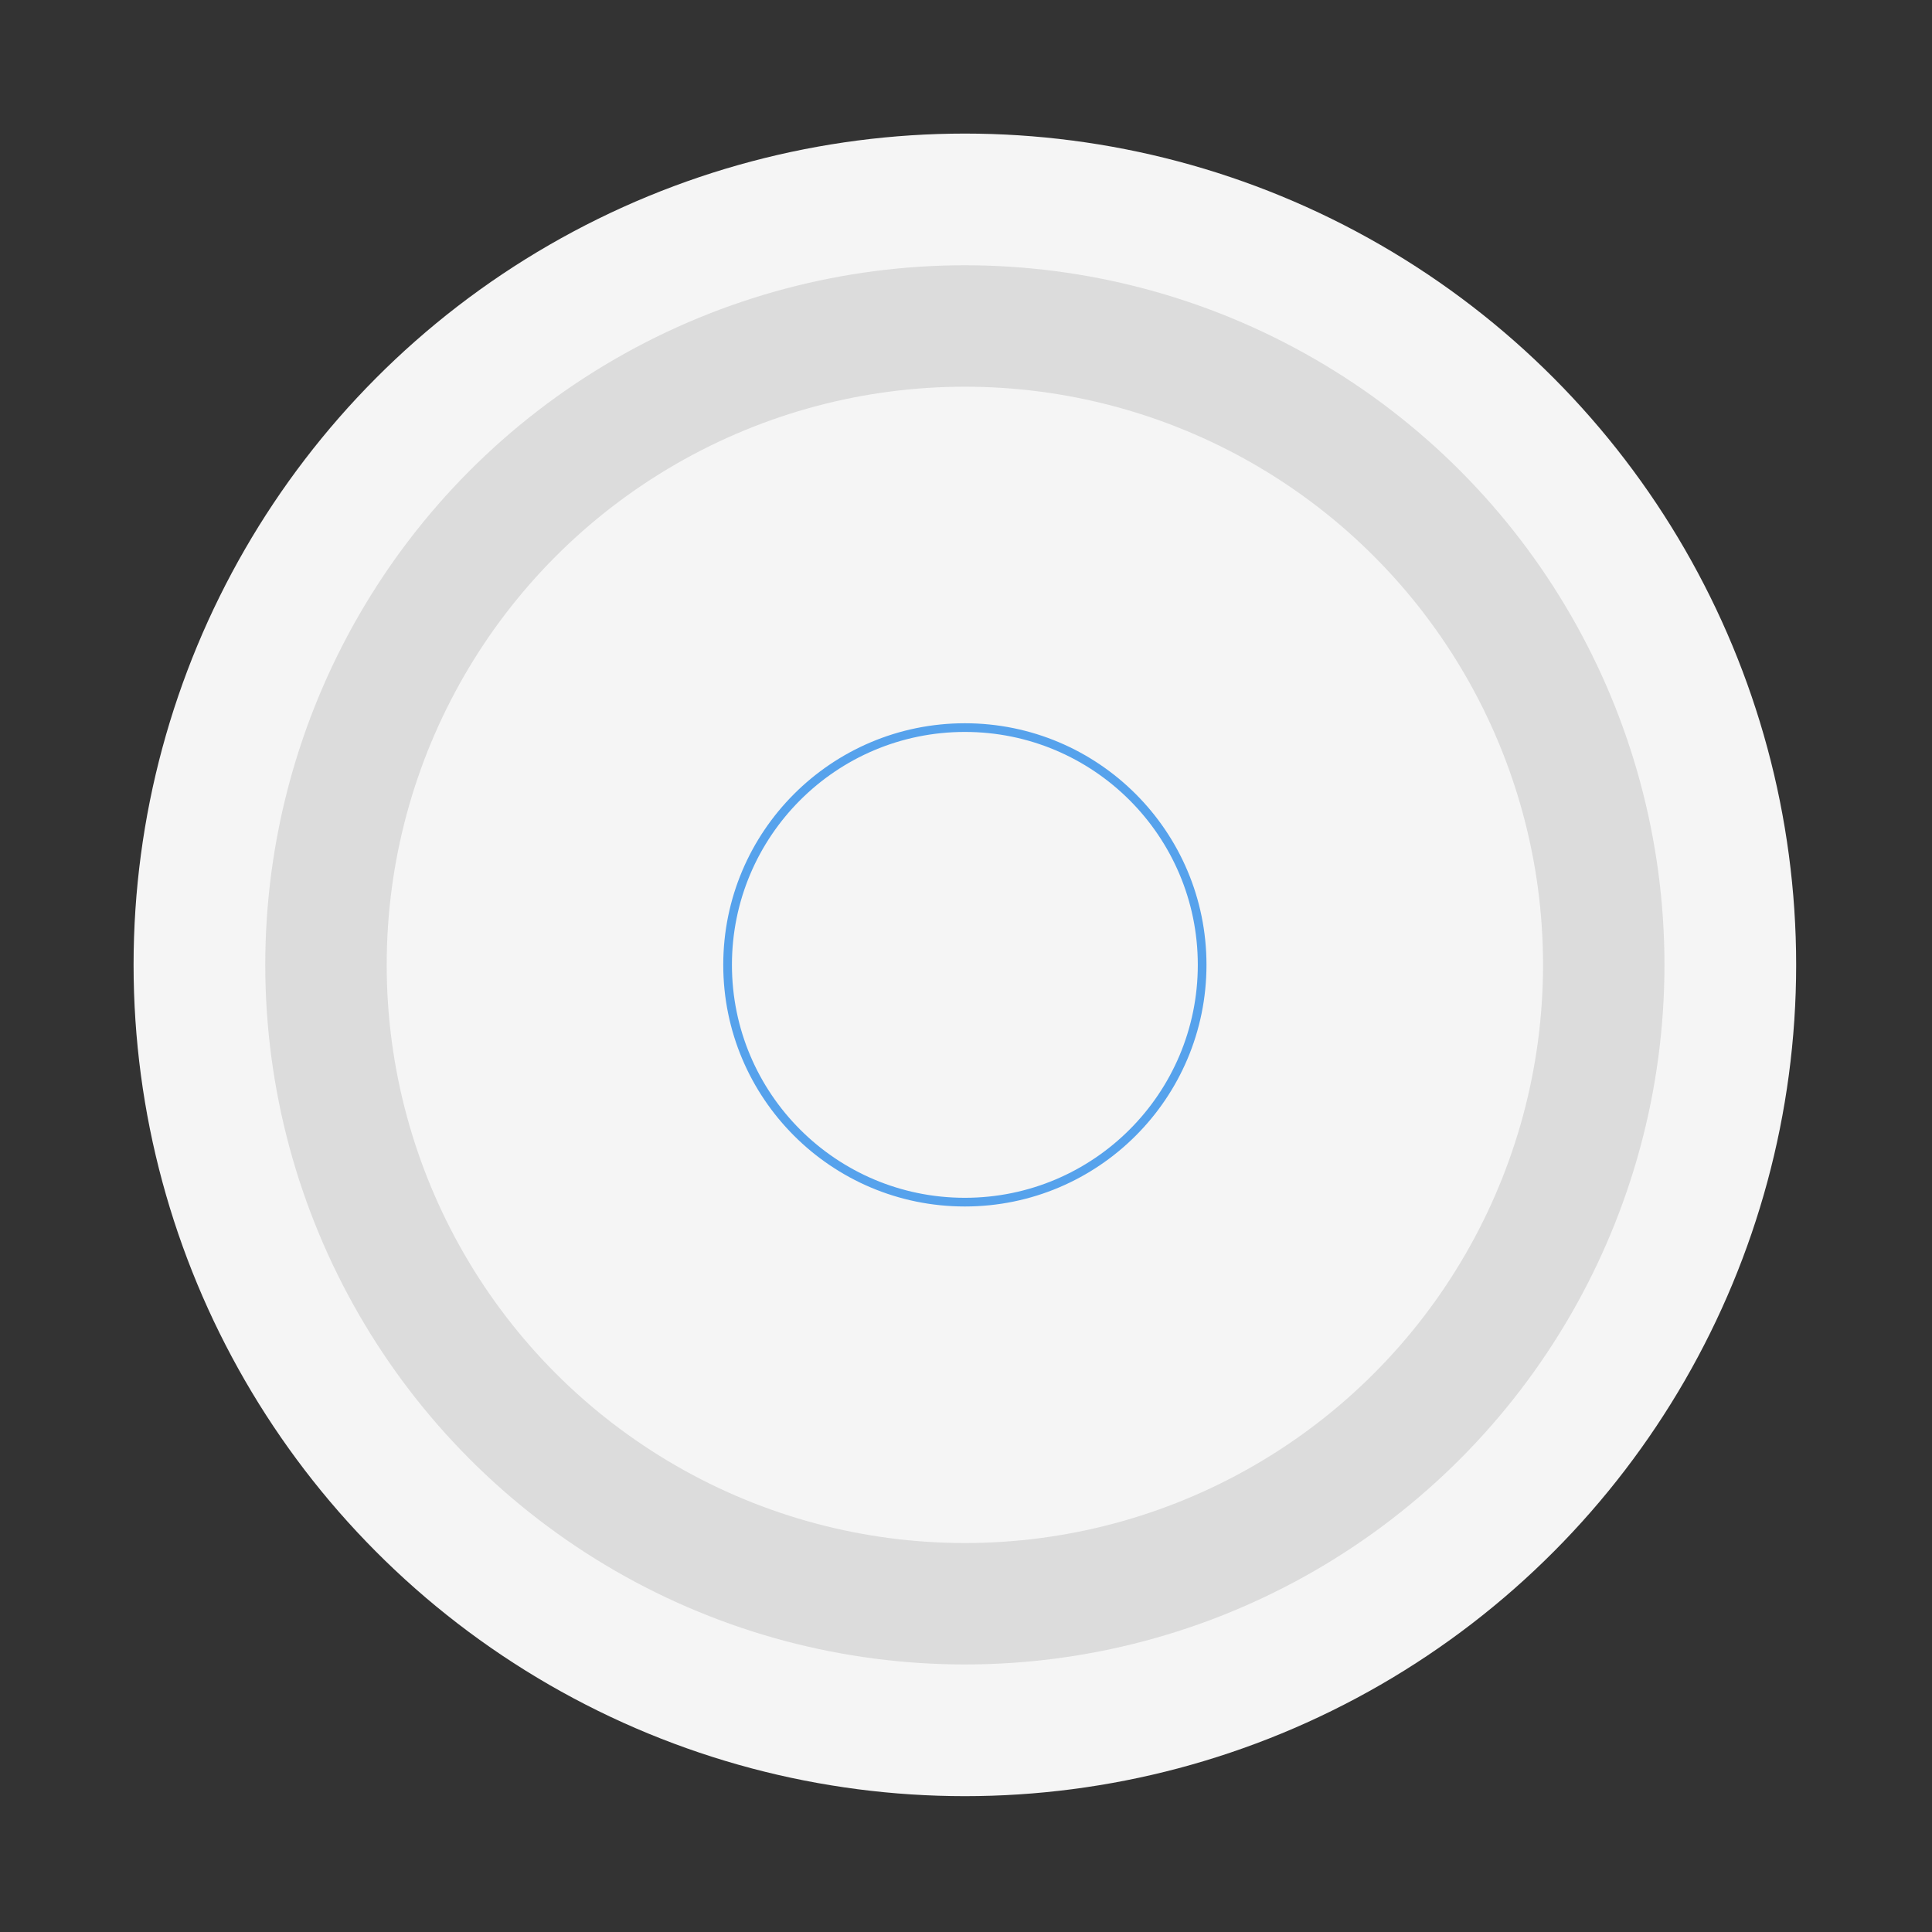 <?xml version="1.0" encoding="UTF-8"?>
<svg id="uuid-1779580e-06d3-47b2-bcc7-ba689bb8558b" data-name="uuid-19907d1f-9315-477d-b7ba-91ae3e2acc9a" xmlns="http://www.w3.org/2000/svg" width="256" height="256" viewBox="0 0 256 256">
  <rect x="0" y="0" width="256" height="256" fill="#333333" stroke="none"/>
  <defs>
    <style>
      .uuid-1785d1c5-6921-48cd-b19e-90acdfb96ab4 {
        fill: #f5f5f5;
      }

      .uuid-2ae2c89b-e223-4afb-b2fb-c49732043d04, .uuid-4545de0f-14e1-44f0-bcae-737901fc0dca {
        fill: none;
      }

      .uuid-4545de0f-14e1-44f0-bcae-737901fc0dca {
        stroke: #56a2ec;
        stroke-miterlimit: 11.34;
        stroke-width: 1.15px;
      }

      .uuid-107542f7-78f8-4716-b0a7-cb0ac432caa9 {
        fill: #dcdcdc;
      }
    </style>
  </defs>
  <rect class="uuid-2ae2c89b-e223-4afb-b2fb-c49732043d04" width="256" height="256"/>
  <g id="uuid-73669cb2-1a13-4c70-af5a-a677add5c1e9" data-name="layer1">
    <circle id="uuid-f3d91f97-0421-4d32-91da-ab2d0afb1a5b" data-name="path8526-5-2" class="uuid-1785d1c5-6921-48cd-b19e-90acdfb96ab4" cx="127.85" cy="127.85" r="110.15"/>
    <circle id="uuid-ed9bfed5-1b39-4b22-a686-66a1cfd7ea64" data-name="path8526-5" class="uuid-107542f7-78f8-4716-b0a7-cb0ac432caa9" cx="127.85" cy="127.85" r="92.7"/>
    <circle id="uuid-7b8373a1-8202-4b60-ae13-6249bd44009c" data-name="path8526" class="uuid-1785d1c5-6921-48cd-b19e-90acdfb96ab4" cx="127.85" cy="127.85" r="76.61"/>
    <circle id="uuid-df9ea18f-e148-4bc2-89dd-a0eda7275cb9" data-name="path8526-4" class="uuid-4545de0f-14e1-44f0-bcae-737901fc0dca" cx="127.85" cy="127.85" r="31.44"/>
  </g>
</svg>
